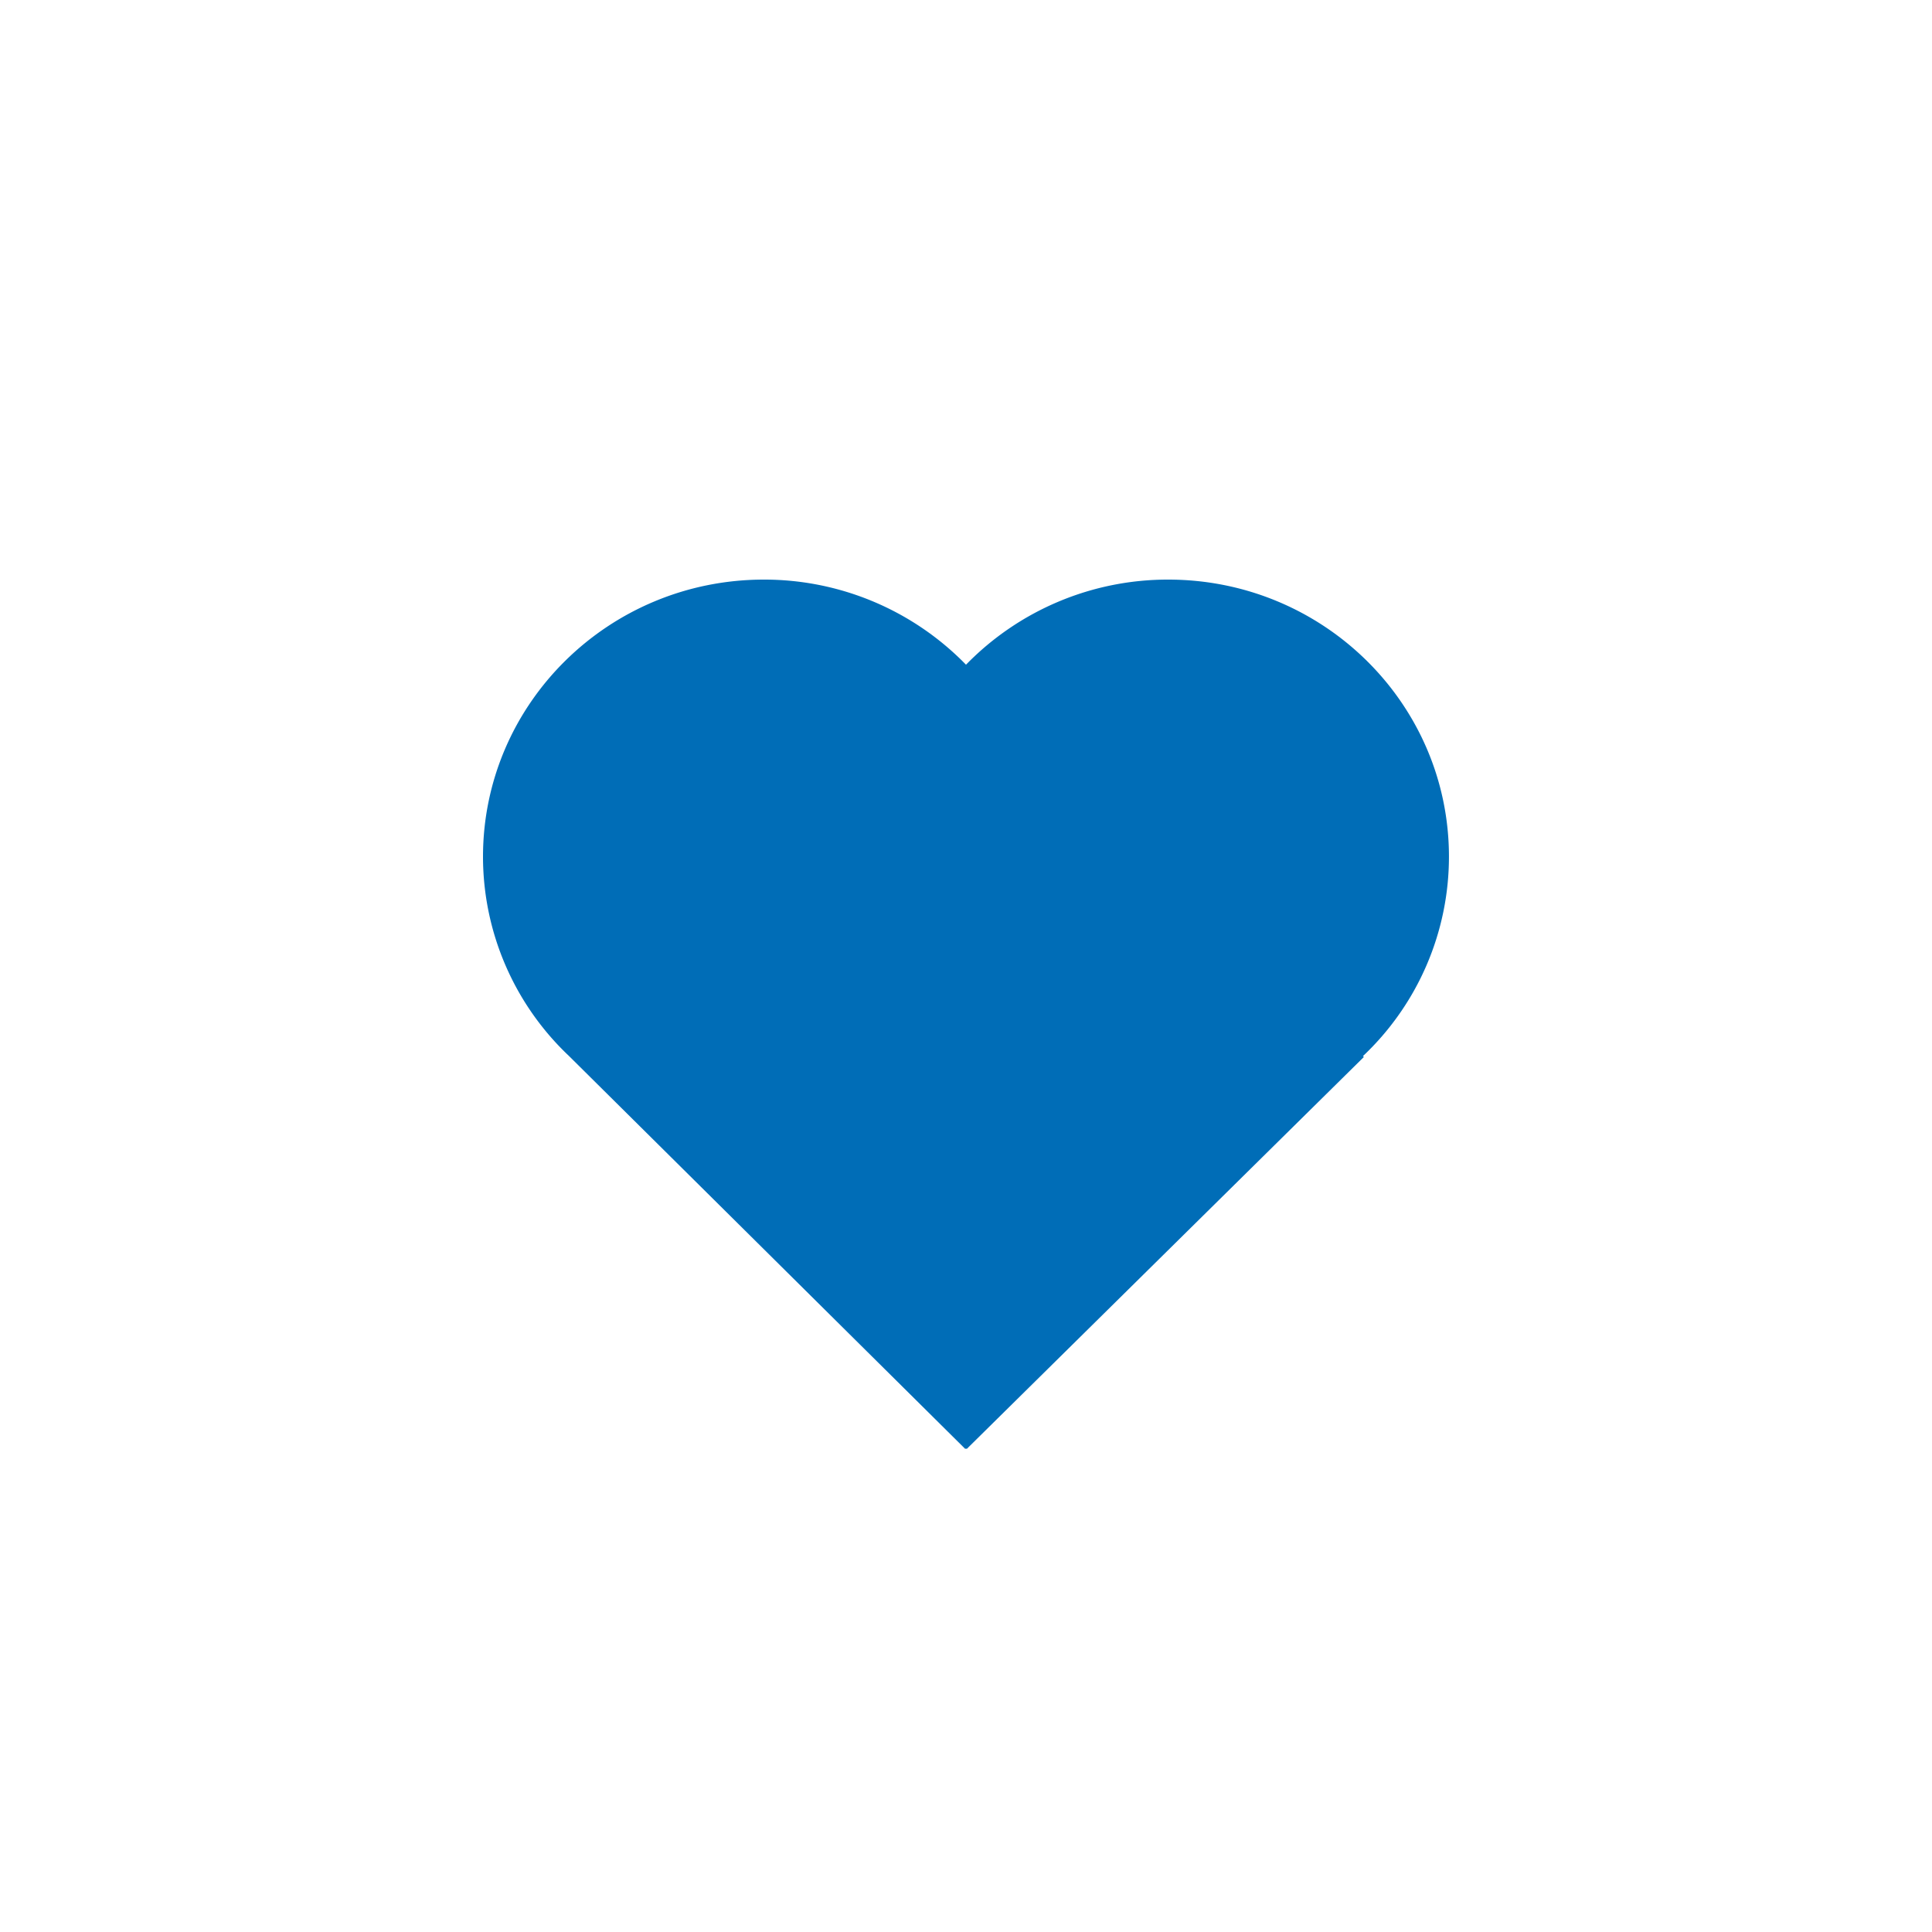 <svg width='100%' height='100%' viewBox= "0 0 40 40">
  <path d= "M 19.986 30 l 0.014 -0.014 l 0.014 0.014 l 8.223 -8.116 l -0.018 -0.019 a 5.678 5.678 0 0 0 1.78 -4.126 C 30 14.569 27.398 12 24.187 12 A 5.829 5.829 0 0 0 20 13.762 A 5.827 5.827 0 0 0 15.815 12 C 12.604 12 10 14.569 10 17.739 a 5.68 5.68 0 0 0 1.782 4.126"
    style="fill:rgb(0, 109, 183)" />
</svg>
